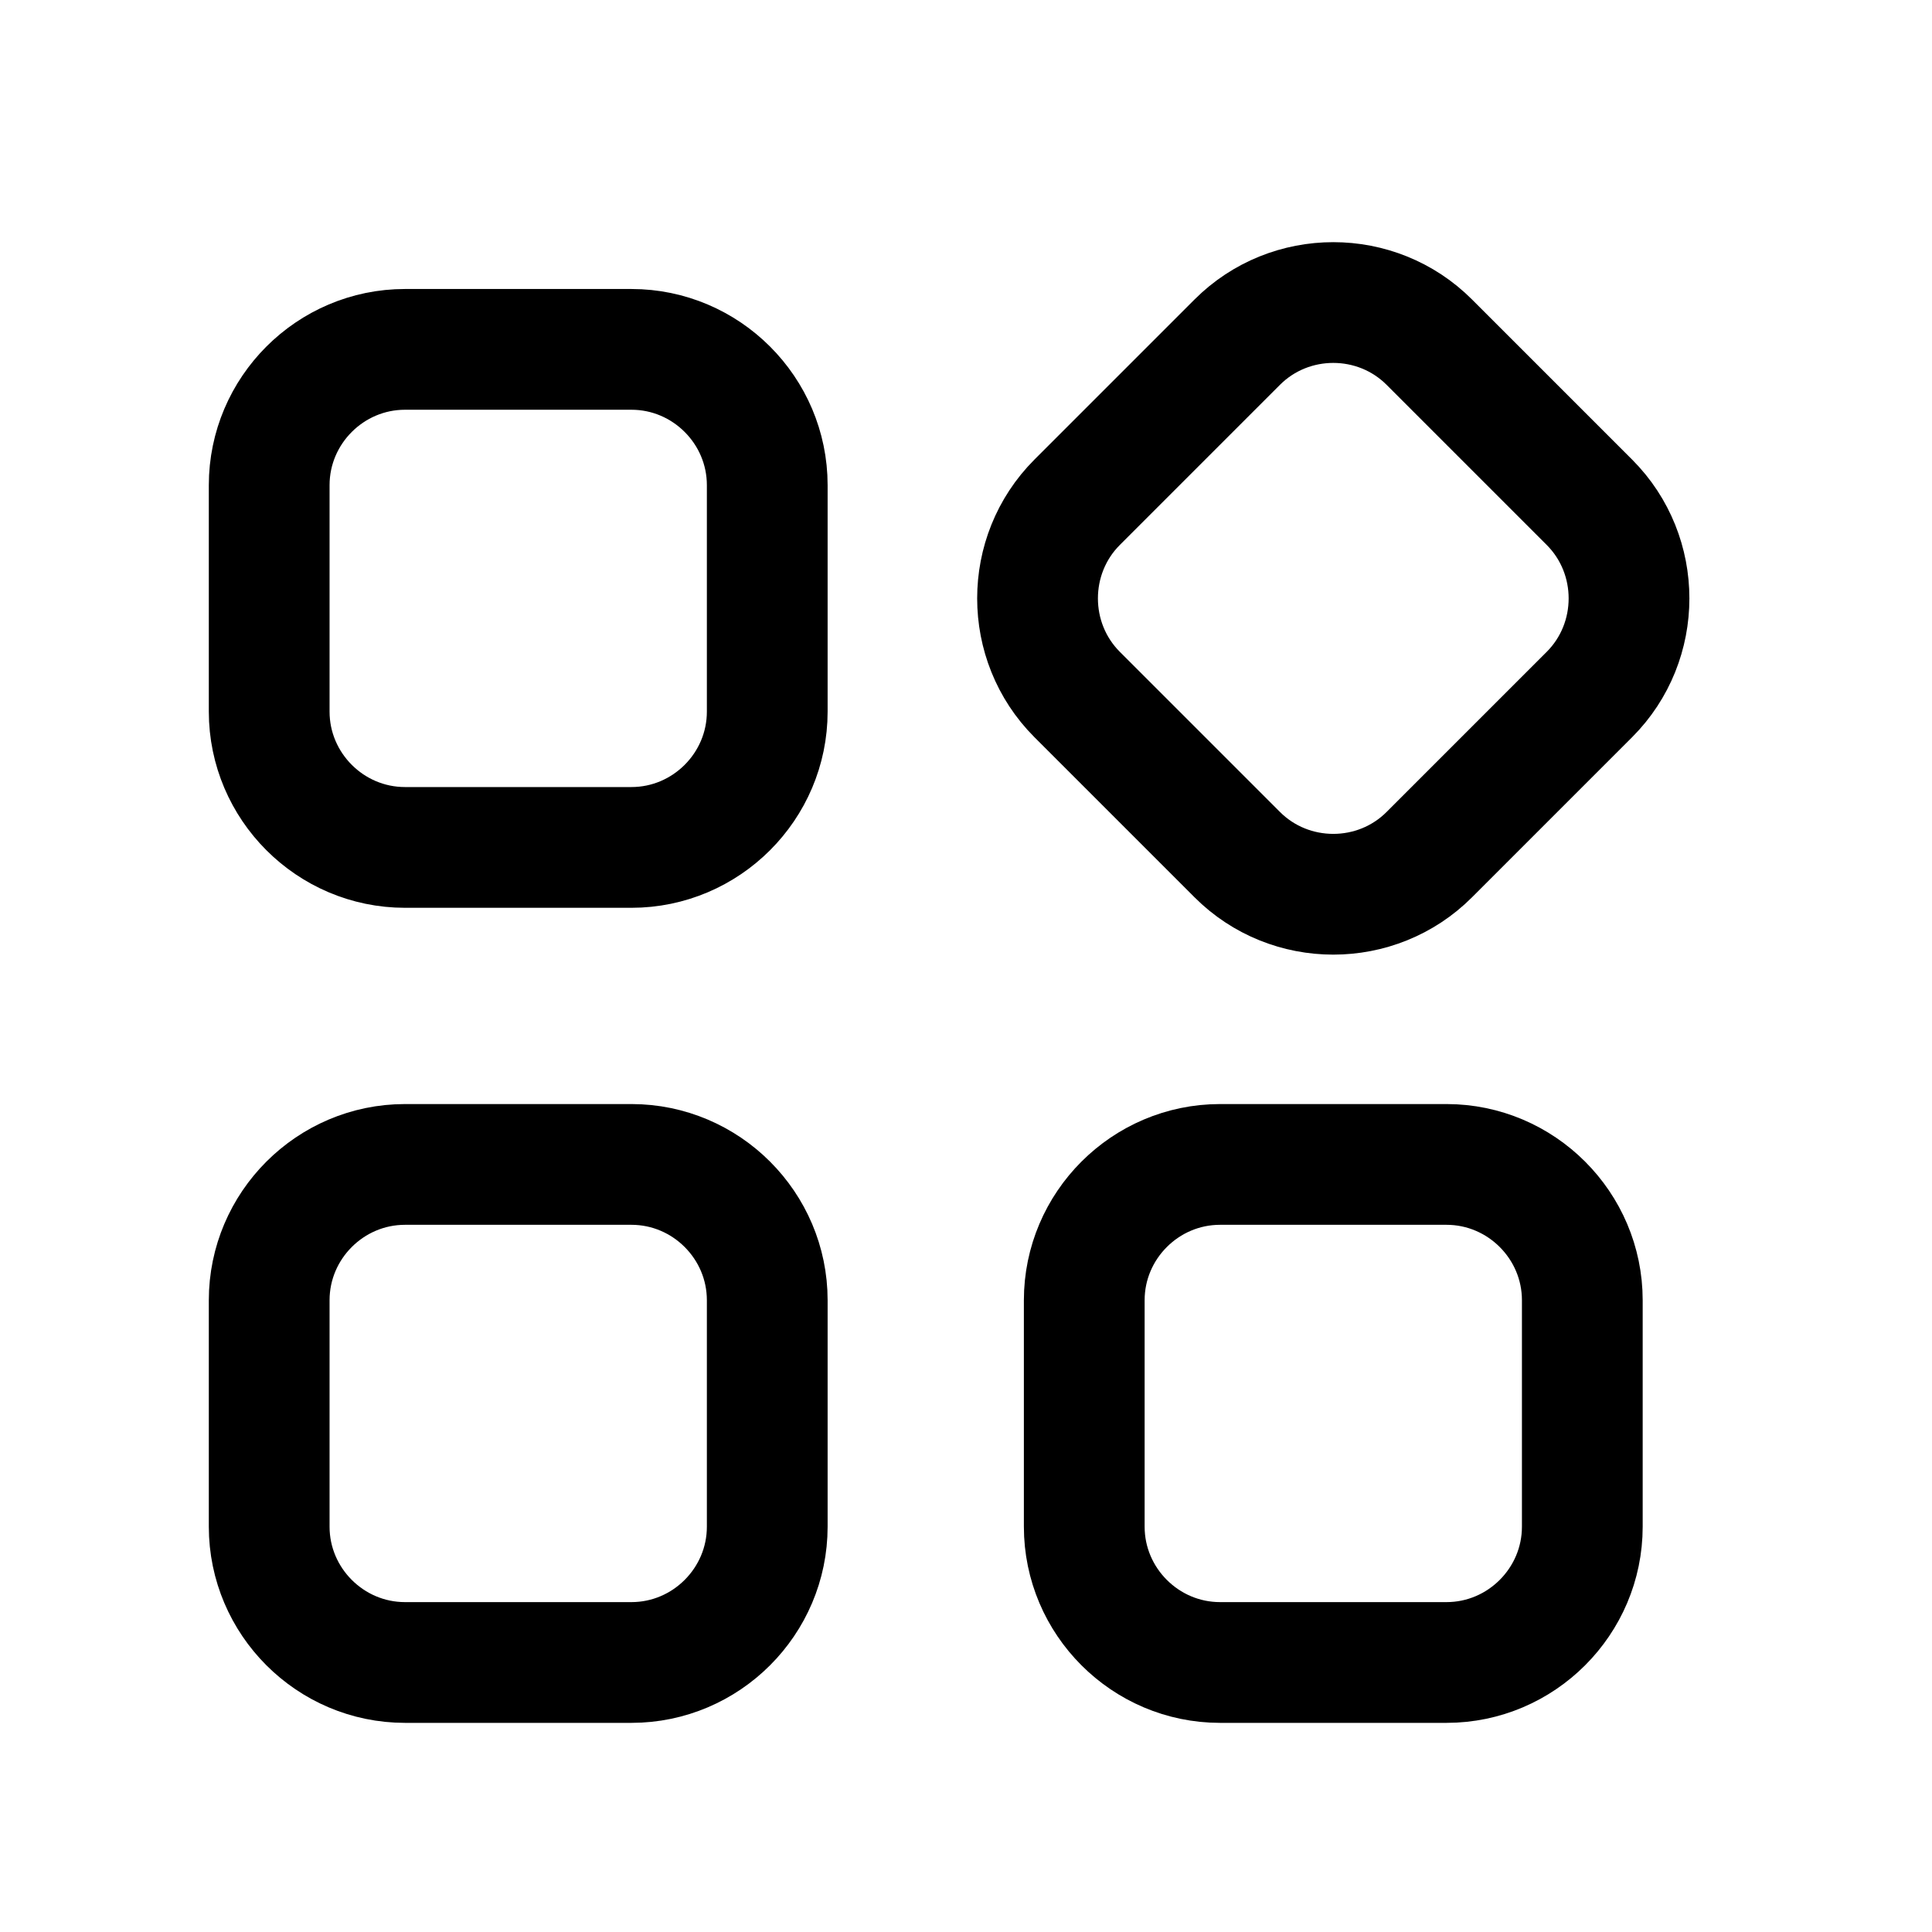 <svg width="24" height="24" viewBox="0 0 24 24" fill="none" xmlns="http://www.w3.org/2000/svg">
<path fill-rule="evenodd" clip-rule="evenodd" d="M7.844 10.527H5.031C4.103 10.527 3.344 9.768 3.344 8.84V6.027C3.344 5.099 4.103 4.34 5.031 4.34H7.844C8.772 4.34 9.531 5.099 9.531 6.027V8.84C9.531 9.768 8.772 10.527 7.844 10.527ZM19.745 8.627L17.756 10.616C17.1 11.273 16.025 11.273 15.369 10.616L13.38 8.627C12.725 7.971 12.725 6.896 13.38 6.24L15.369 4.251C16.025 3.594 17.1 3.594 17.756 4.251L19.745 6.24C20.4 6.896 20.4 7.971 19.745 8.627ZM7.844 20.652H5.031C4.103 20.652 3.344 19.893 3.344 18.965V16.152C3.344 15.224 4.103 14.465 5.031 14.465H7.844C8.772 14.465 9.531 15.224 9.531 16.152V18.965C9.531 19.893 8.772 20.652 7.844 20.652ZM17.969 20.652H15.156C14.228 20.652 13.469 19.893 13.469 18.965V16.152C13.469 15.224 14.228 14.465 15.156 14.465H17.969C18.897 14.465 19.656 15.224 19.656 16.152V18.965C19.656 19.893 18.897 20.652 17.969 20.652Z" stroke="black" stroke-width="1.5" stroke-linecap="round" stroke-linejoin="round"/>
</svg>
